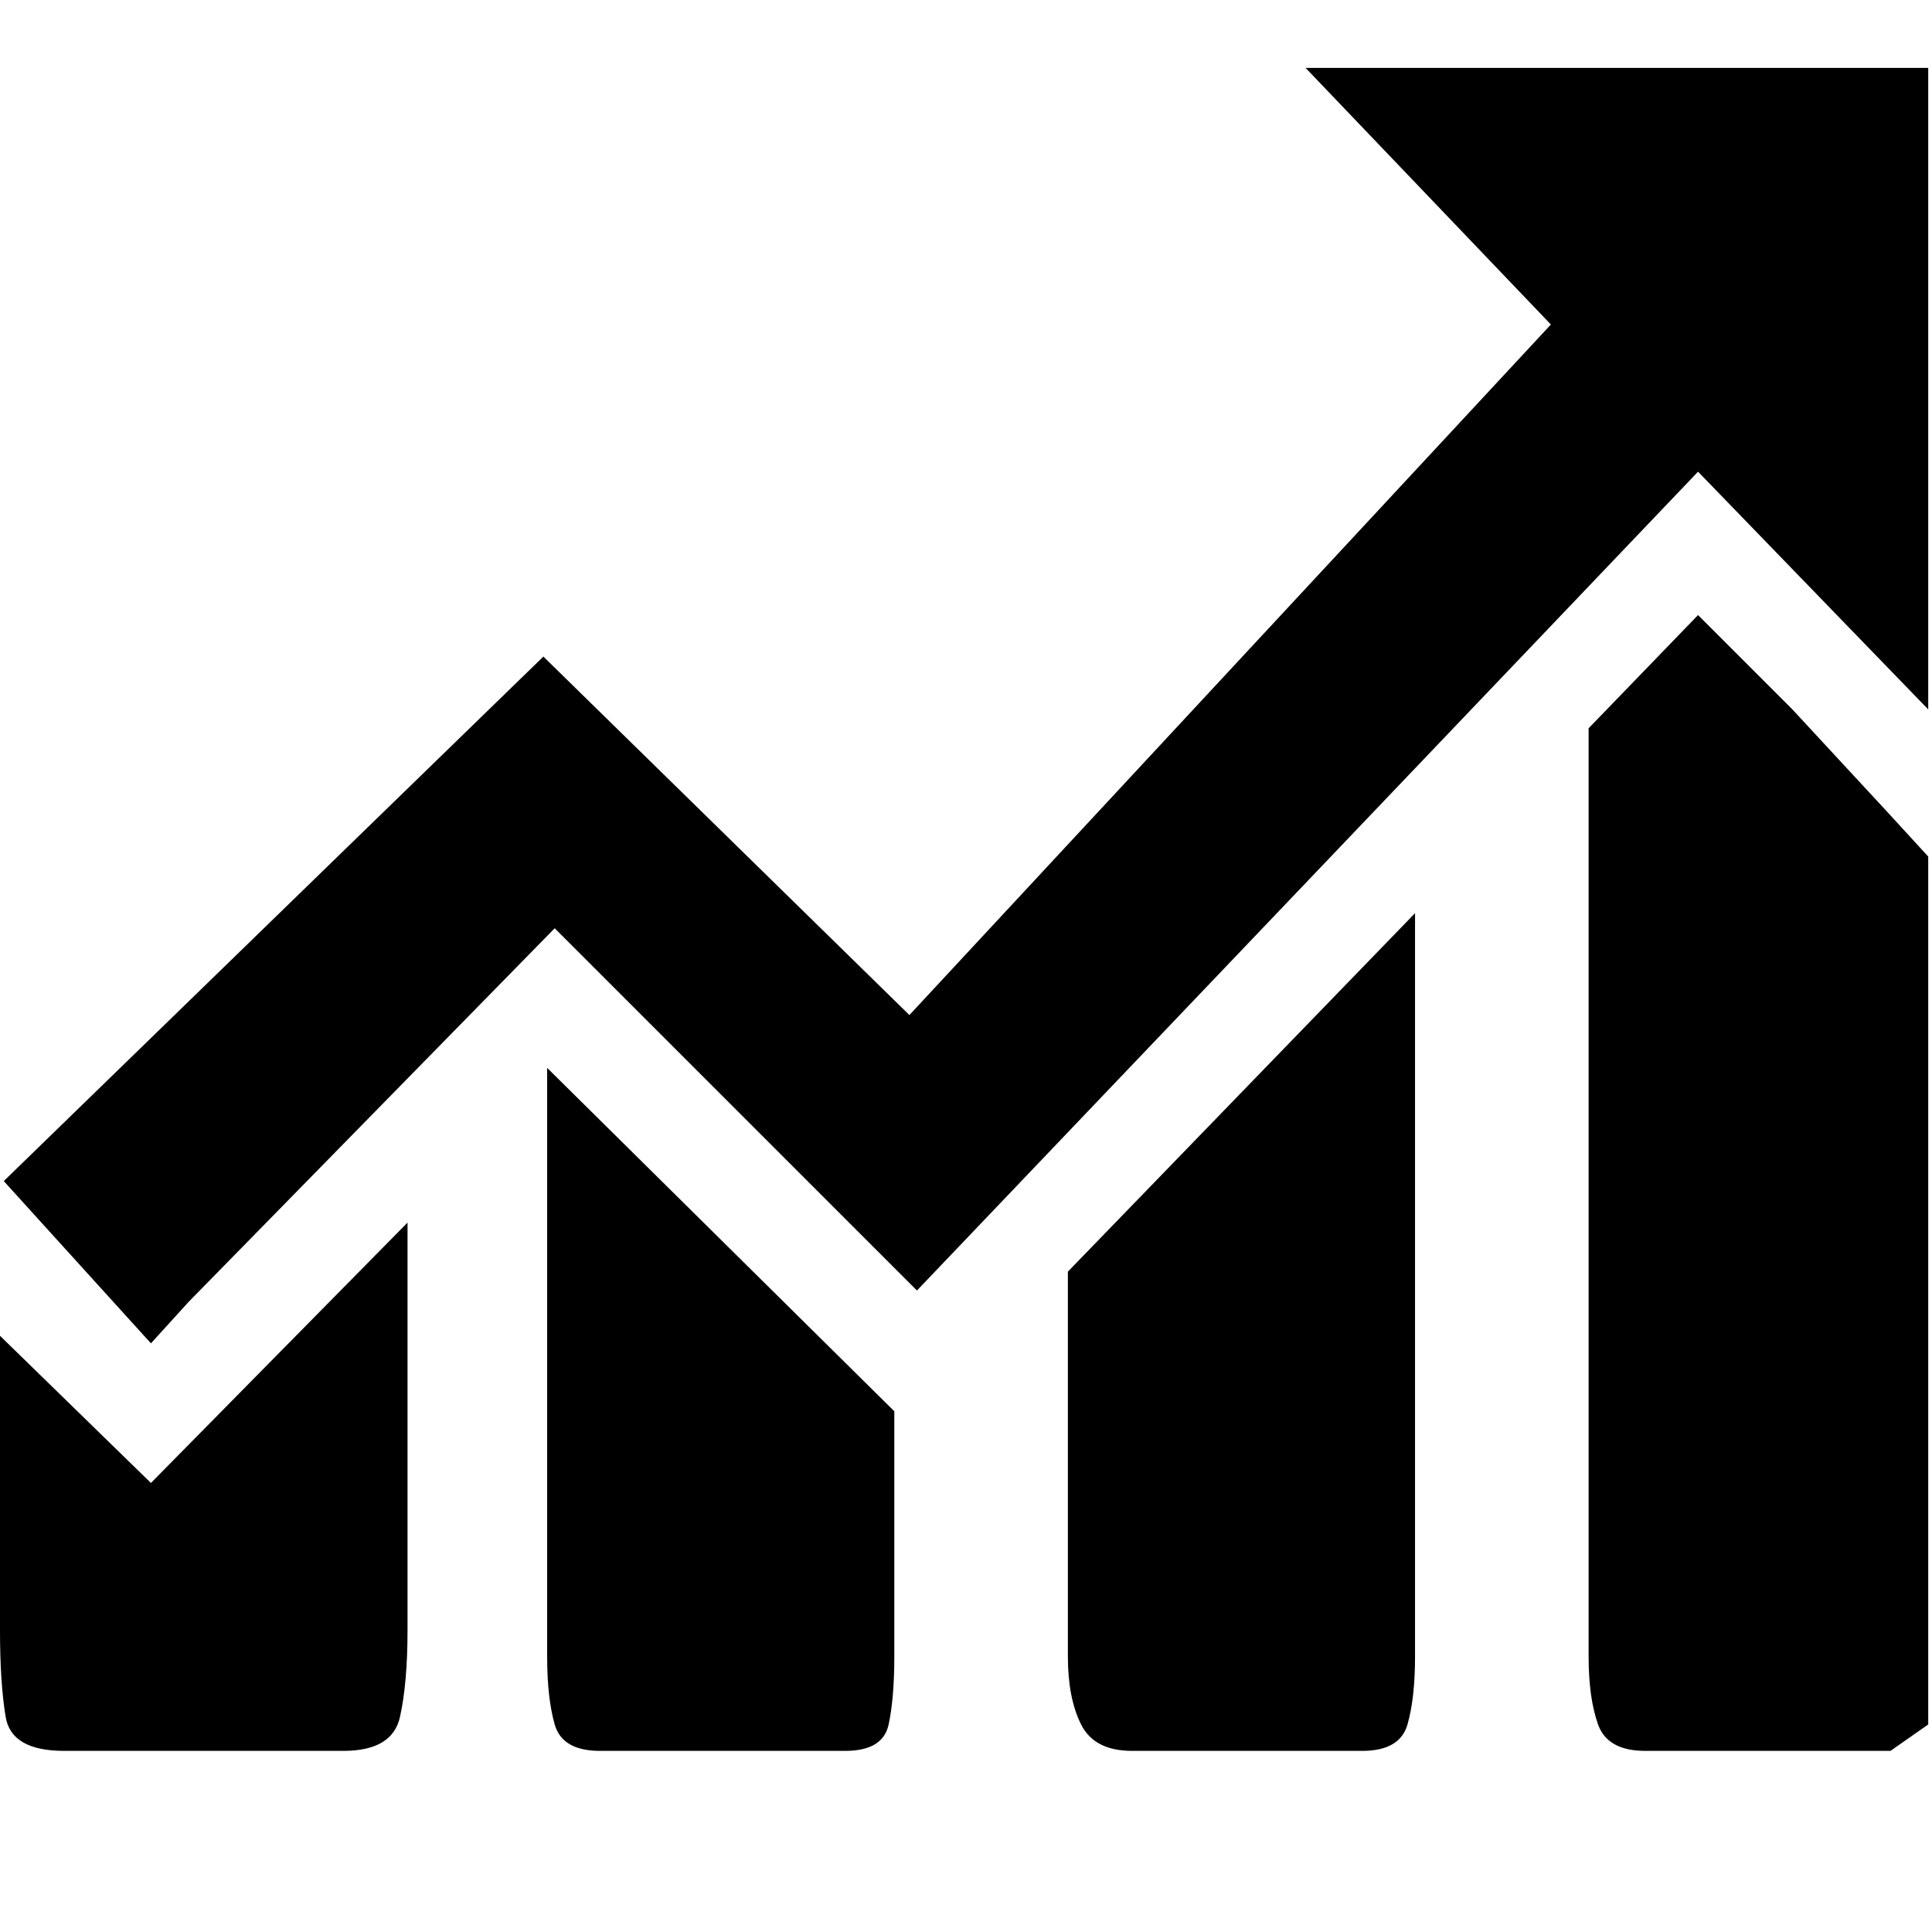 <svg xmlns="http://www.w3.org/2000/svg" viewBox="0 0 512 512"><path d="M450 125L243 342l-96-96-97 99-10 11-39-43 143-139 97 95L411 86l-65-68h165v170zm61 314v18l-10 7h-65q-10 0-12.5-7t-2.5-18V193l29-30 25 25 25 27 11 12v212zM283 337l92-95v197q0 11-2 18t-12 7h-61q-10 0-13.5-7t-3.5-18V337zm-138-54l92 91v65q0 11-1.5 18t-11.5 7h-65q-10 0-12-7t-2-18V283zm-37 149q0 14-2 23t-15 9H17q-14 0-15.5-9T0 432v-78l40 39 68-69v108z"/></svg>
